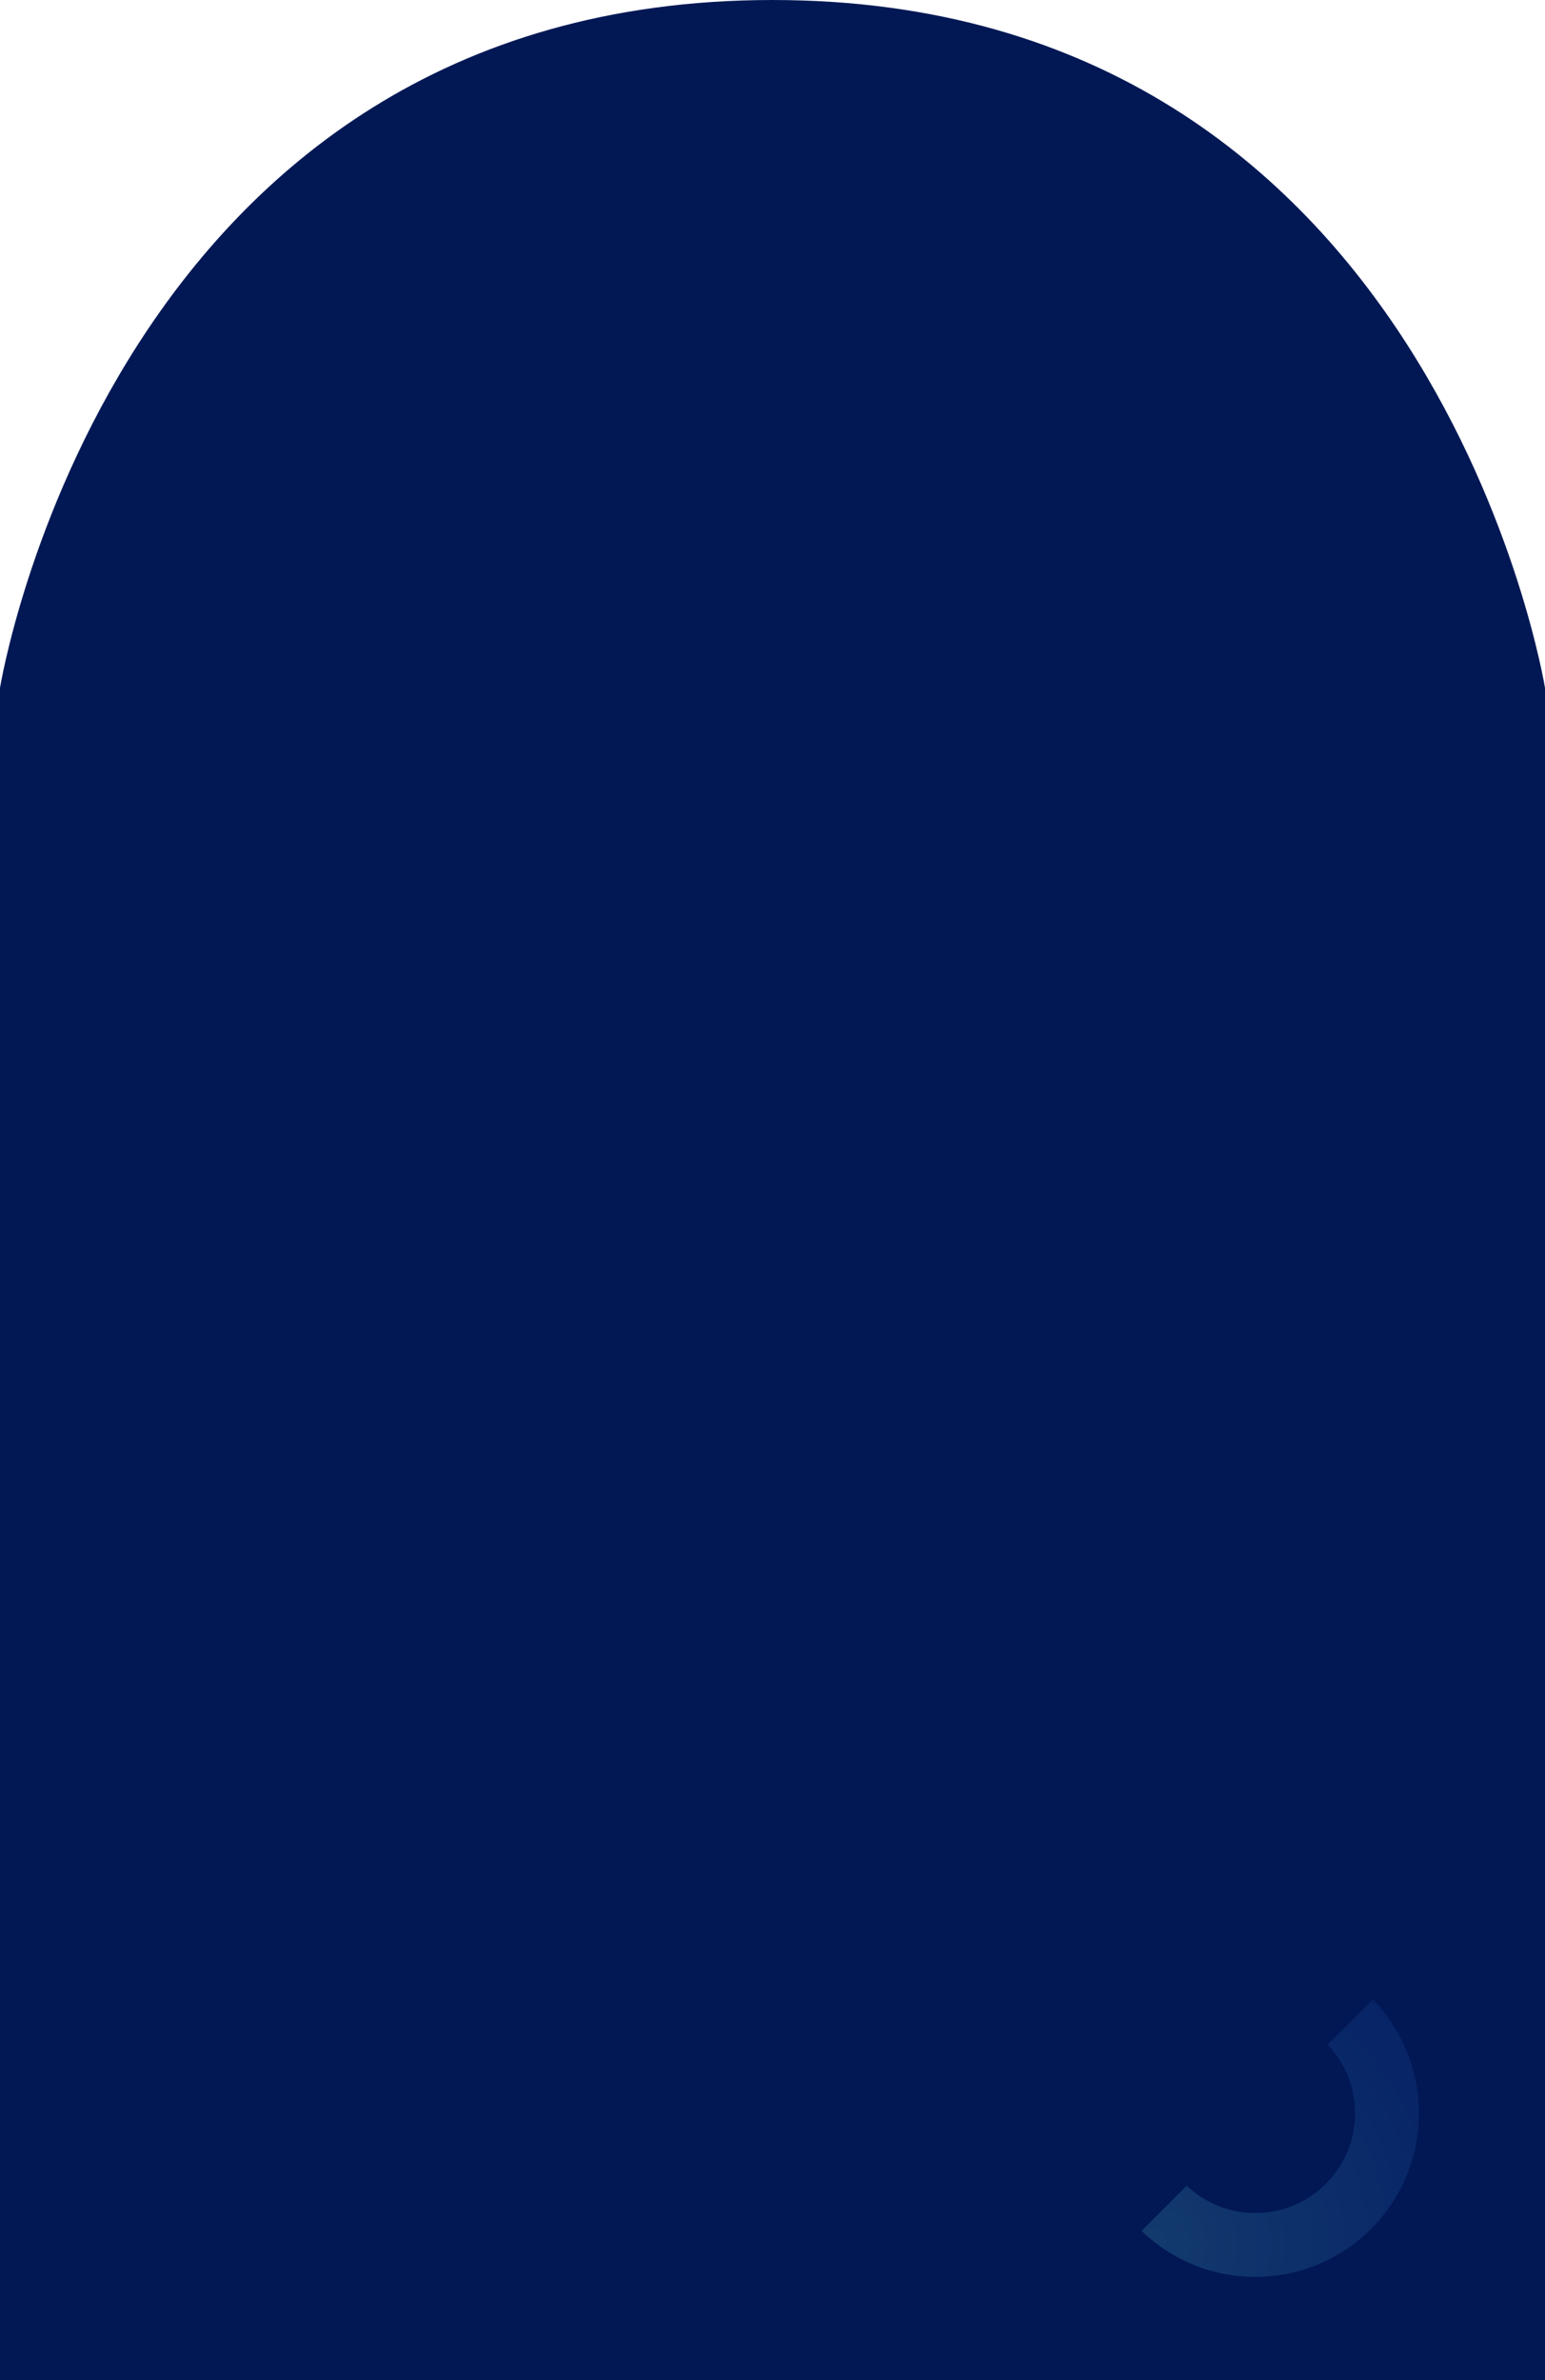 <svg width="674" height="1038" viewBox="0 0 674 1038" fill="none" xmlns="http://www.w3.org/2000/svg">
<path d="M674 1038L0 1038L0 300C0 300 48.5 0 337 0C625.5 0 674 300 674 300L674 1038Z" fill="#011855"/>
<path d="M598.913 872L579.209 891.704C595.384 908.758 595.122 935.683 578.402 952.402C561.683 969.122 534.758 969.378 517.704 953.209L498 972.913C525.929 999.963 570.499 999.694 598.1 972.1C625.694 944.505 625.963 899.936 598.913 872Z" fill="url(#paint0_radial_187_2946)" fill-opacity="0.2"/>
<defs>
<radialGradient id="paint0_radial_187_2946" cx="0" cy="0" r="1" gradientUnits="userSpaceOnUse" gradientTransform="translate(501.923 978.55) rotate(-135) scale(479.599)">
<stop stop-color="#5BC7CE"/>
<stop offset="0.11" stop-color="#4198C0"/>
<stop offset="0.23" stop-color="#296BB3"/>
<stop offset="0.34" stop-color="#184AAA"/>
<stop offset="0.43" stop-color="#0D37A5"/>
<stop offset="0.49" stop-color="#0A30A3"/>
<stop offset="1" stop-color="#00152A"/>
</radialGradient>
</defs>
</svg>

